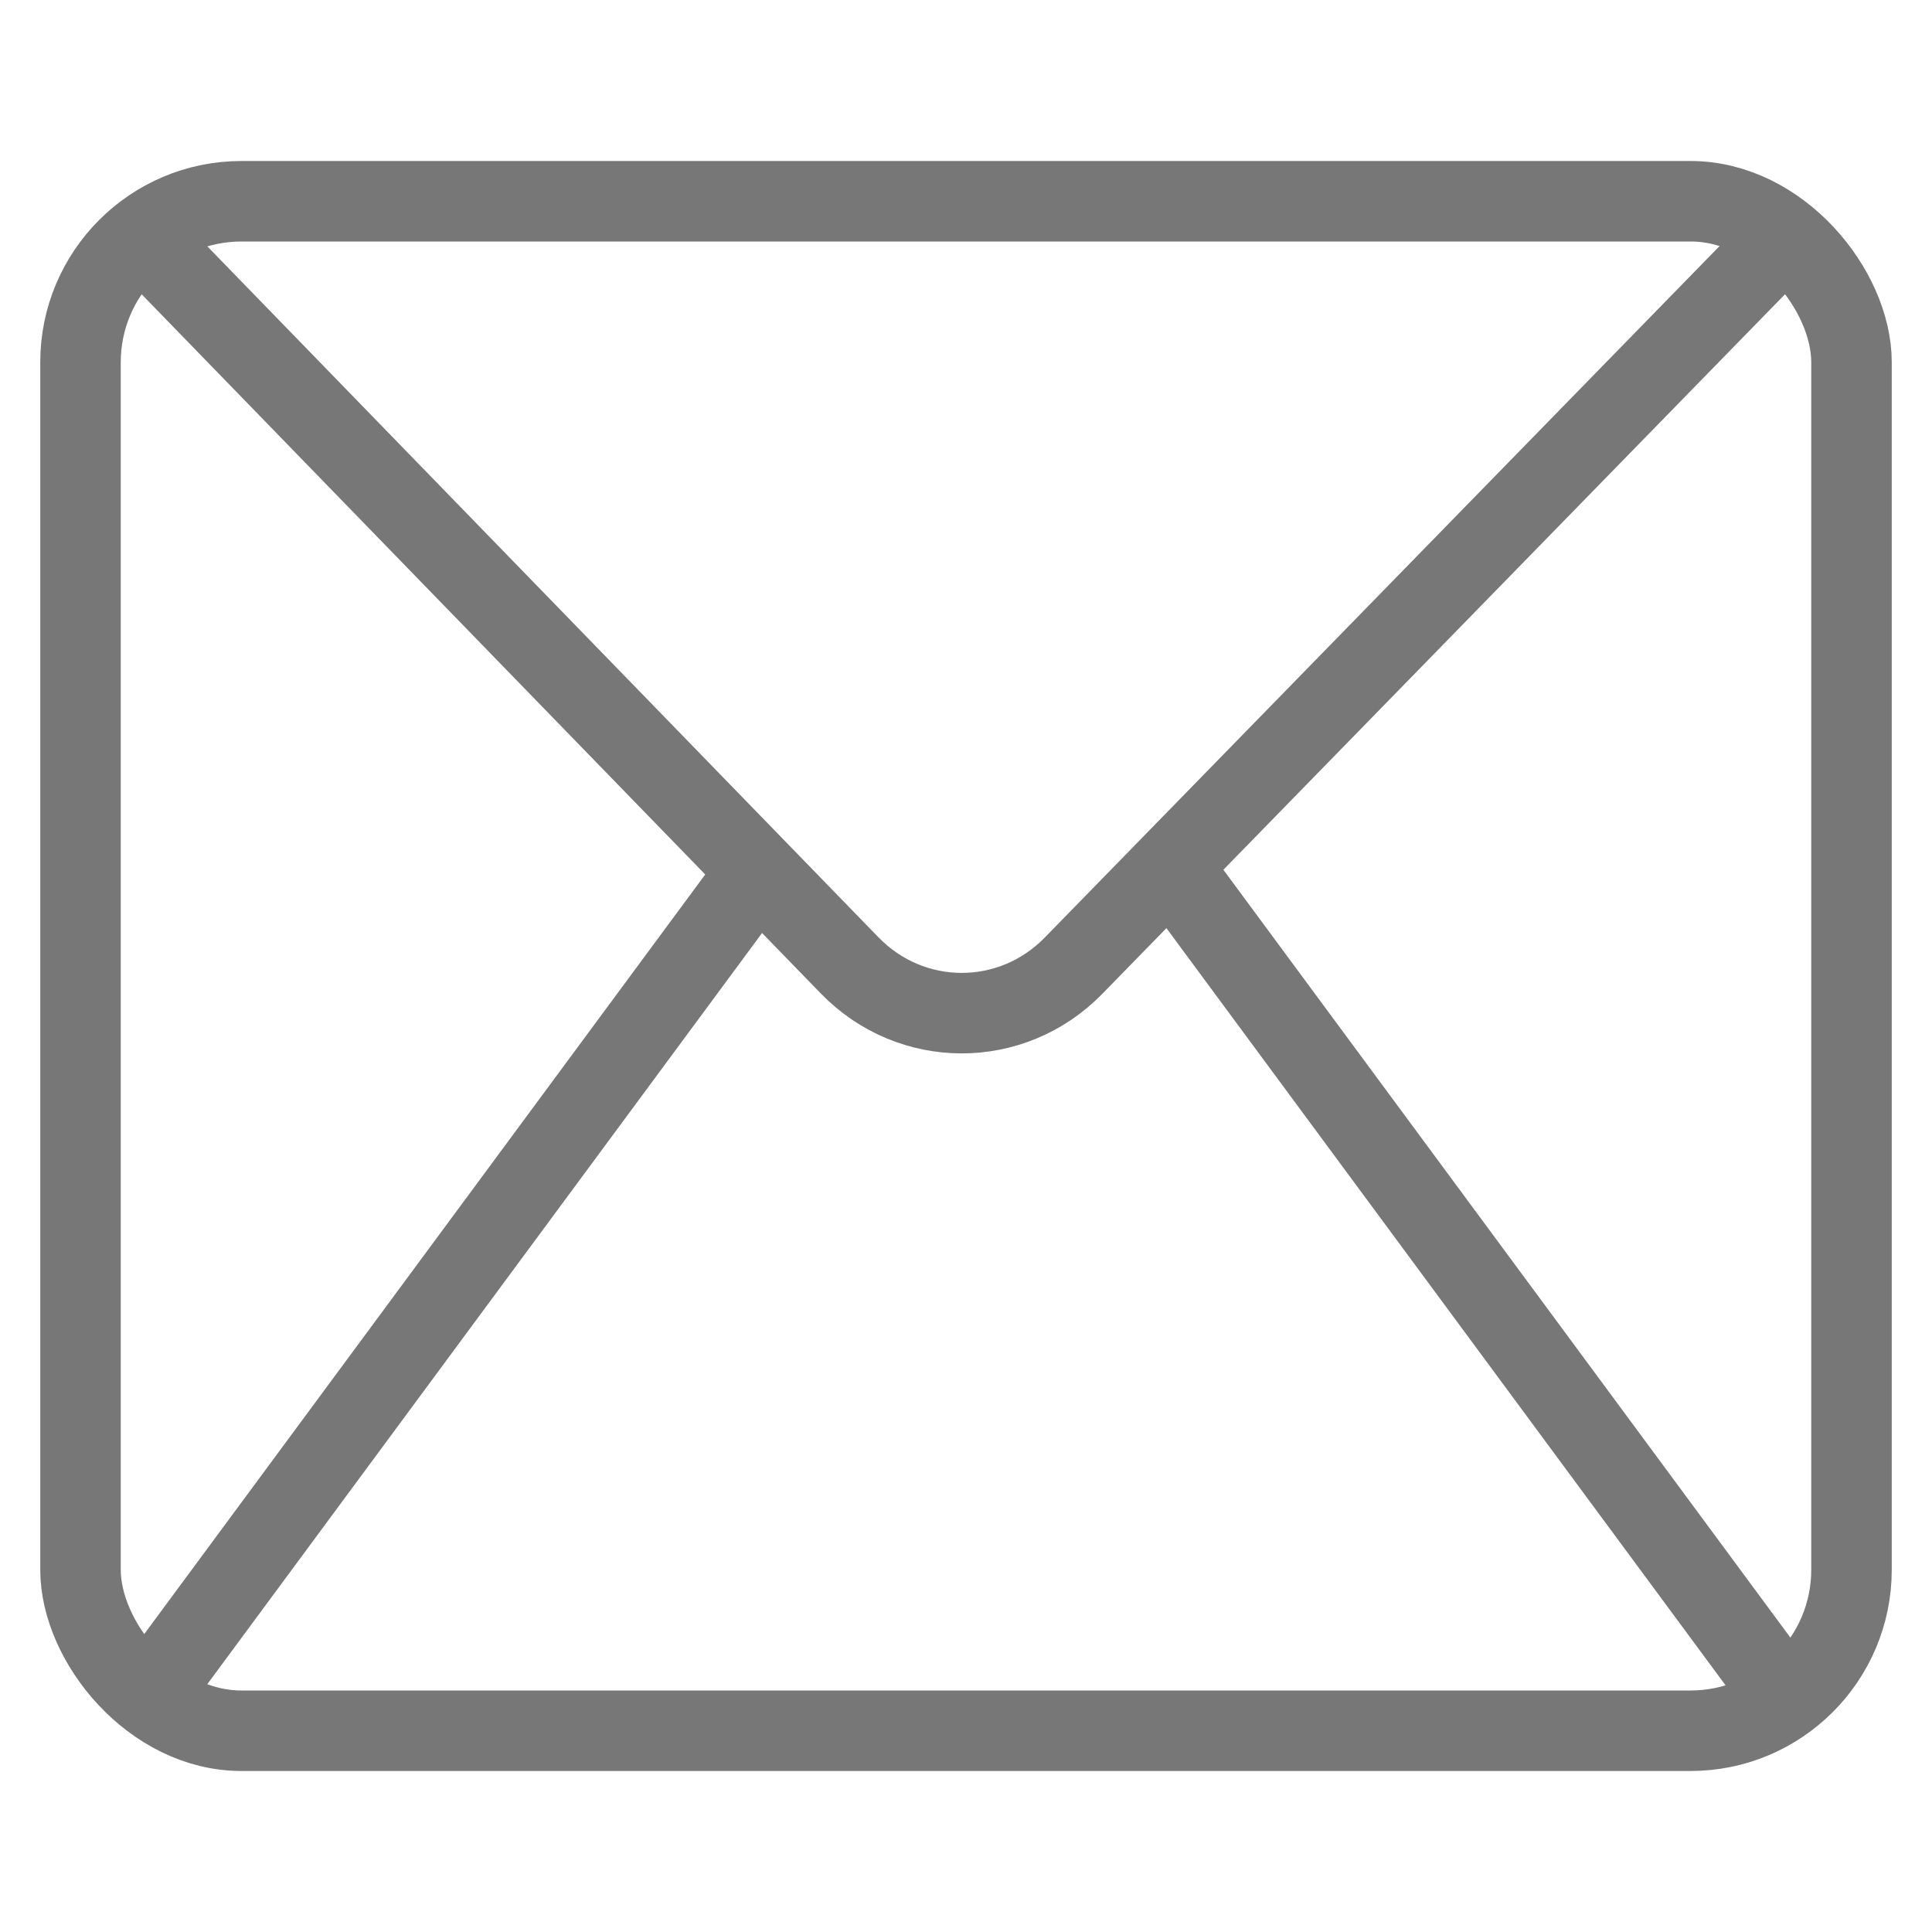 <?xml version="1.0" encoding="UTF-8" standalone="no"?>
<svg width="24px" height="24px" viewBox="0 0 24 24" version="1.1" xmlns="http://www.w3.org/2000/svg" xmlns:xlink="http://www.w3.org/1999/xlink" xmlns:sketch="http://www.bohemiancoding.com/sketch/ns">
    <title>nav-icon-contact</title>
    <description>Created with Sketch (http://www.bohemiancoding.com/sketch)</description>
    <defs></defs>
    <g id="Page-1" stroke="none" stroke-width="1" fill="none" fill-rule="evenodd" sketch:type="MSPage">
        <g id="nav-icon-contact" sketch:type="MSLayerGroup" transform="translate(1, 2)" stroke="#777777">
            <g id="Page-1" sketch:type="MSShapeGroup">
                <g id="Safari-1200">
                    <g id="contact" transform="translate(0, 0.5)">
                        <rect id="Rectangle-20" x="0" y="0" width="22" height="19" rx="2"></rect>
                        <path d="M0.848,0.529 L9.554,9.492 C10.322,10.283 11.568,10.283 12.336,9.496 L21.11,0.505" id="Path-32"></path>
                        <path d="M8.261,8.527 L1.106,18.215" id="Path-33"></path>
                        <path d="M21.048,8.527 L13.894,18.215" id="Path-33" transform="translate(17.394, 13.527) scale(-1, 1) translate(-17.394, -13.527) "></path>
                    </g>
                </g>
            </g>
        </g>
    </g>
</svg>